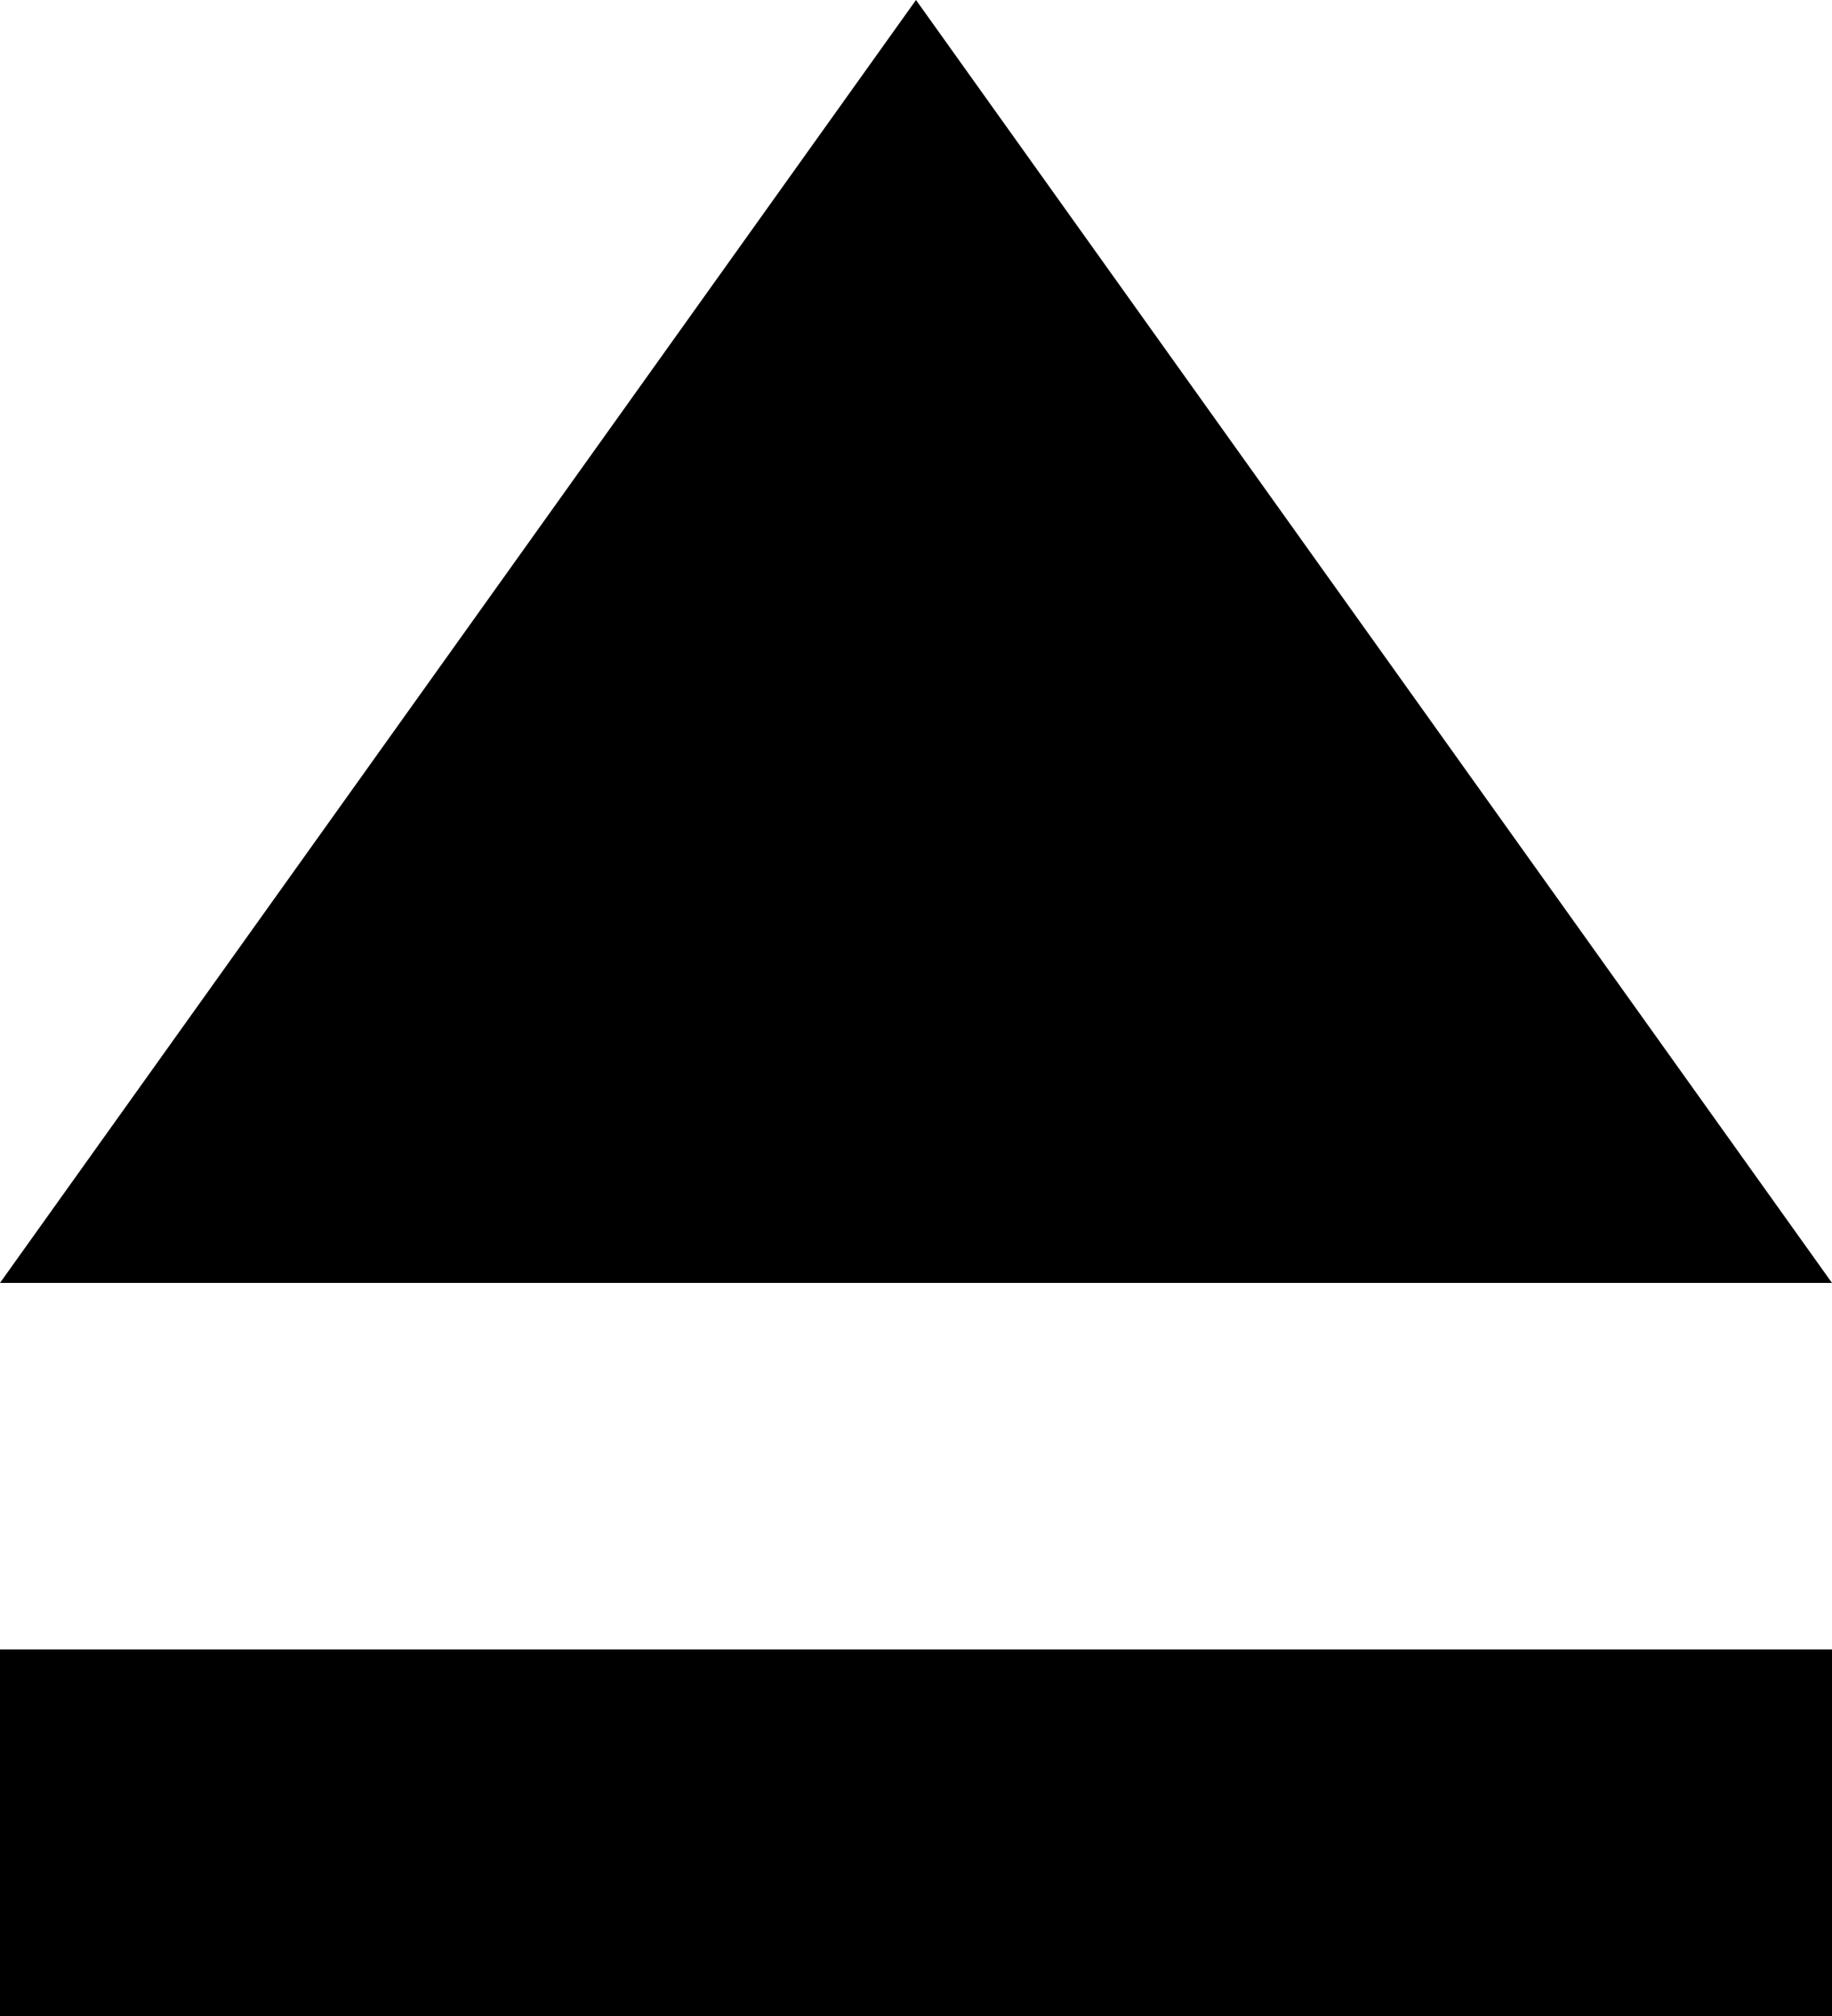 <?xml version="1.0" encoding="UTF-8"?>
<svg width="10px" height="11px" viewBox="0 0 10 11" version="1.1" xmlns="http://www.w3.org/2000/svg" xmlns:xlink="http://www.w3.org/1999/xlink">
    <defs></defs>
    <g id="media-player" stroke="none" stroke-width="1" fill="none" fill-rule="evenodd">
        <g id="eject" fill="#000000">
            <path d="M5,0 L10,7 L-8.8817842e-16,7 L5,0 Z M-8.8817842e-16,9 L10,9 L10,11 L-8.8817842e-16,11 L-8.8817842e-16,9 Z" id="Shape"></path>
        </g>
    </g>
</svg>